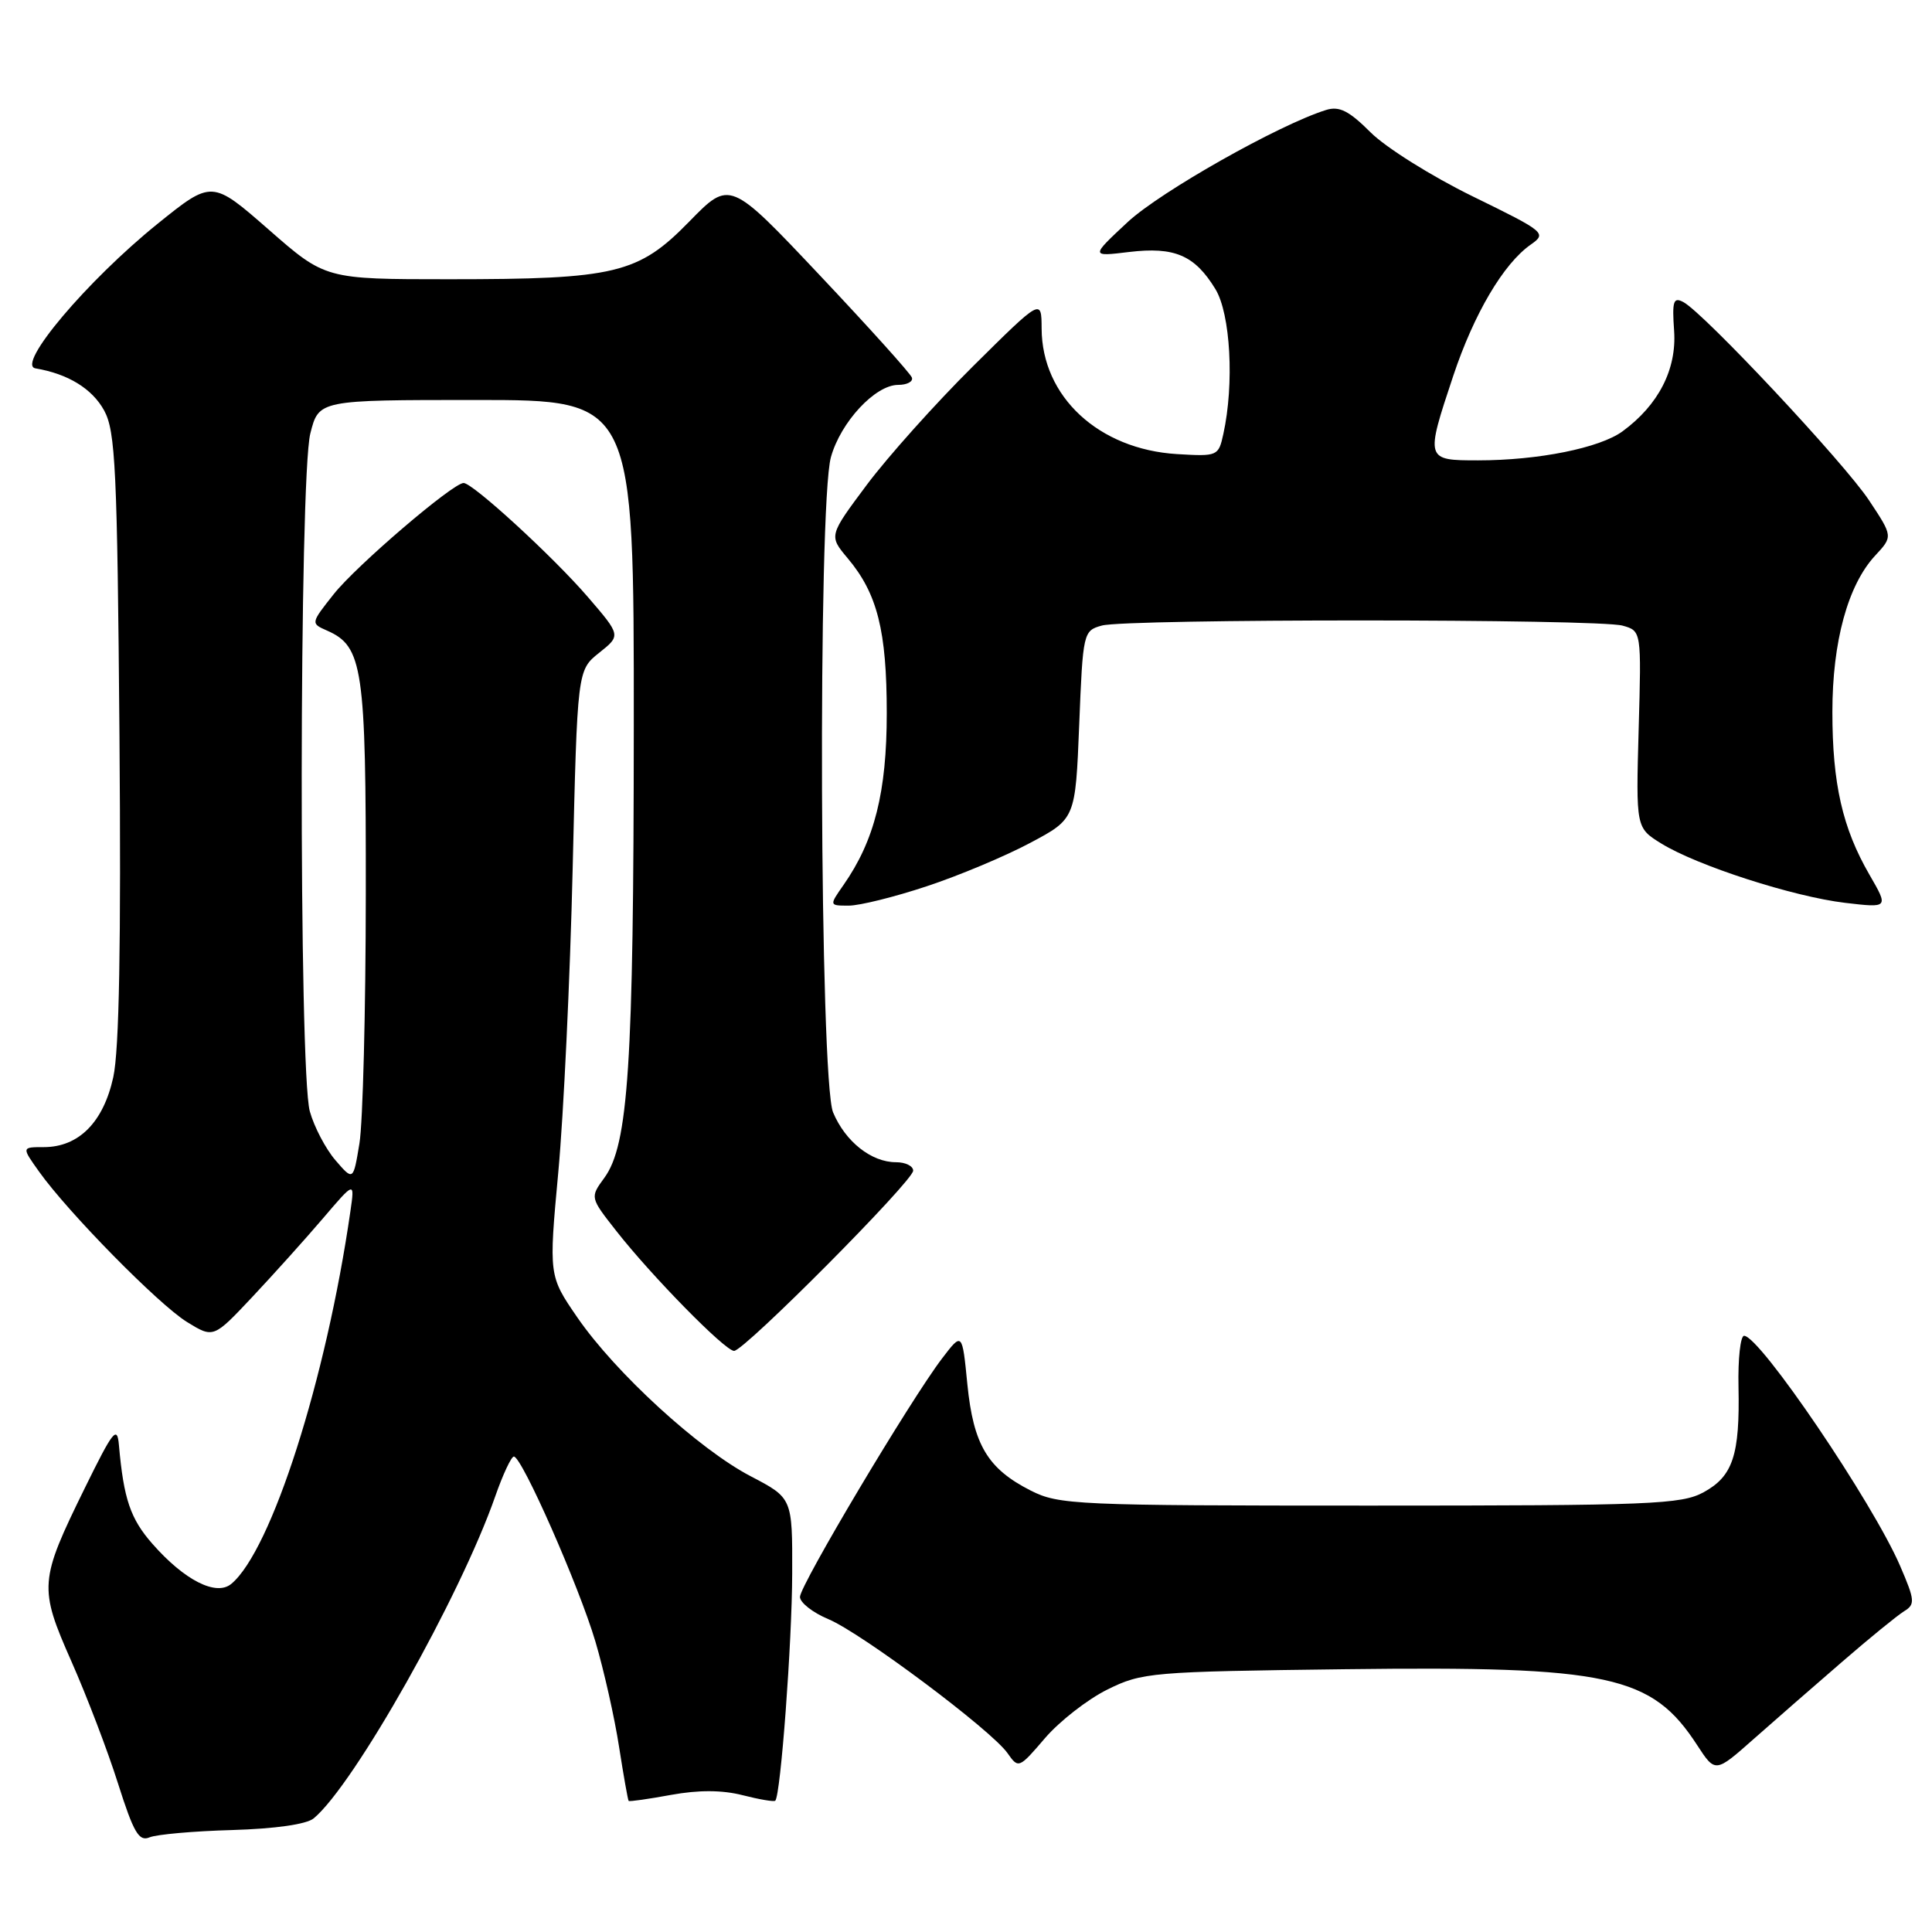 <?xml version="1.0" encoding="UTF-8" standalone="no"?>
<!DOCTYPE svg PUBLIC "-//W3C//DTD SVG 1.1//EN" "http://www.w3.org/Graphics/SVG/1.1/DTD/svg11.dtd" >
<svg xmlns="http://www.w3.org/2000/svg" xmlns:xlink="http://www.w3.org/1999/xlink" version="1.1" viewBox="0 0 256 256">
 <g >
 <path fill="currentColor"
d=" M 30.76 242.49 C 36.48 242.32 40.62 241.73 41.57 240.94 C 46.92 236.50 60.99 211.54 65.63 198.25 C 66.64 195.36 67.75 193.00 68.09 193.00 C 69.15 193.00 76.71 210.15 78.89 217.50 C 80.03 221.35 81.44 227.64 82.03 231.47 C 82.63 235.31 83.20 238.53 83.30 238.63 C 83.41 238.74 85.94 238.38 88.93 237.83 C 92.56 237.17 95.68 237.18 98.39 237.87 C 100.62 238.44 102.57 238.77 102.73 238.60 C 103.44 237.89 104.95 217.60 104.97 208.50 C 105.00 198.50 105.00 198.50 99.47 195.61 C 92.61 192.03 81.55 181.90 76.51 174.58 C 72.71 169.05 72.71 169.05 73.98 155.28 C 74.68 147.70 75.54 129.64 75.88 115.15 C 76.50 88.81 76.50 88.81 79.39 86.50 C 82.28 84.20 82.28 84.20 77.89 79.10 C 73.31 73.78 62.65 64.00 61.43 64.00 C 60.01 64.00 47.19 74.97 44.22 78.73 C 41.17 82.58 41.16 82.60 43.32 83.55 C 48.09 85.64 48.50 88.46 48.47 118.50 C 48.46 133.90 48.08 148.74 47.63 151.49 C 46.81 156.48 46.81 156.48 44.45 153.74 C 43.15 152.23 41.62 149.31 41.05 147.25 C 39.58 141.96 39.64 63.30 41.12 57.44 C 42.24 53.00 42.24 53.00 63.12 53.00 C 84.00 53.00 84.00 53.00 83.98 96.25 C 83.96 141.15 83.27 151.72 80.07 156.08 C 78.18 158.67 78.18 158.67 81.64 163.08 C 86.34 169.08 96.08 179.00 97.27 179.00 C 98.62 179.00 121.00 156.48 121.00 155.12 C 121.00 154.50 119.98 154.00 118.72 154.00 C 115.46 154.00 112.01 151.27 110.39 147.40 C 108.61 143.14 108.35 66.87 110.10 60.58 C 111.39 55.93 115.97 51.00 119.01 51.00 C 120.19 51.00 121.02 50.56 120.83 50.03 C 120.65 49.50 115.15 43.39 108.61 36.46 C 96.71 23.85 96.71 23.85 91.35 29.34 C 84.58 36.28 81.58 37.00 59.50 37.00 C 43.11 37.00 43.11 37.00 35.60 30.42 C 28.08 23.85 28.08 23.85 20.86 29.67 C 11.54 37.20 2.10 48.37 4.70 48.81 C 9.02 49.54 12.21 51.50 13.80 54.39 C 15.30 57.14 15.54 62.11 15.83 97.50 C 16.05 125.00 15.80 139.14 15.01 142.73 C 13.70 148.71 10.43 152.00 5.80 152.00 C 2.86 152.00 2.86 152.00 5.18 155.25 C 9.02 160.65 21.01 172.84 24.76 175.16 C 28.28 177.33 28.28 177.33 33.39 171.90 C 36.20 168.91 40.42 164.22 42.76 161.48 C 47.01 156.50 47.01 156.50 46.43 160.50 C 43.22 182.78 35.96 205.46 30.65 209.87 C 28.65 211.54 24.44 209.40 20.20 204.57 C 17.28 201.25 16.39 198.63 15.76 191.50 C 15.53 188.85 15.00 189.52 11.24 197.17 C 5.19 209.49 5.13 210.33 9.47 220.16 C 11.50 224.75 14.28 232.02 15.64 236.33 C 17.71 242.84 18.41 244.05 19.81 243.46 C 20.74 243.07 25.67 242.63 30.76 242.49 Z  M 244.09 220.20 C 247.71 217.06 251.41 214.05 252.30 213.50 C 253.79 212.59 253.74 212.05 251.78 207.50 C 248.16 199.10 233.18 177.00 231.10 177.00 C 230.62 177.00 230.28 180.04 230.36 183.75 C 230.55 192.80 229.62 195.61 225.74 197.73 C 222.79 199.34 218.82 199.50 181.50 199.50 C 142.48 199.50 140.31 199.40 136.56 197.50 C 130.86 194.60 128.98 191.44 128.18 183.42 C 127.50 176.50 127.50 176.50 124.83 180.00 C 120.66 185.46 106.00 210.06 106.00 211.60 C 106.00 212.35 107.69 213.68 109.75 214.54 C 114.14 216.37 131.36 229.25 133.50 232.30 C 134.95 234.37 135.02 234.34 138.46 230.32 C 140.38 228.08 144.10 225.18 146.72 223.88 C 151.33 221.60 152.47 221.50 178.24 221.18 C 213.26 220.75 218.86 221.96 224.89 231.25 C 227.29 234.93 227.29 234.93 232.39 230.41 C 235.20 227.93 240.46 223.33 244.09 220.20 Z  M 122.78 117.44 C 127.03 116.04 133.20 113.45 136.50 111.69 C 142.50 108.50 142.50 108.50 143.00 96.04 C 143.49 83.79 143.54 83.57 146.00 82.89 C 149.27 81.98 211.75 81.99 215.00 82.90 C 217.50 83.60 217.50 83.60 217.13 96.65 C 216.77 109.69 216.77 109.69 220.13 111.77 C 224.89 114.71 237.64 118.82 244.48 119.63 C 250.26 120.31 250.26 120.31 247.71 115.90 C 244.14 109.73 242.80 103.85 242.80 94.33 C 242.80 85.03 244.85 77.53 248.46 73.63 C 250.83 71.08 250.83 71.08 247.66 66.30 C 244.38 61.34 225.80 41.50 223.06 40.03 C 221.73 39.32 221.55 39.89 221.83 43.85 C 222.18 48.94 219.76 53.66 215.00 57.15 C 211.98 59.36 203.84 61.00 195.86 61.00 C 188.87 61.00 188.85 60.95 192.56 49.81 C 195.31 41.57 199.22 34.94 202.82 32.42 C 204.98 30.90 204.79 30.74 195.14 26.02 C 189.70 23.36 183.61 19.54 181.60 17.53 C 178.75 14.68 177.46 14.03 175.72 14.57 C 169.49 16.51 153.79 25.38 149.44 29.41 C 144.50 34.01 144.50 34.01 149.61 33.39 C 155.64 32.67 158.31 33.82 161.05 38.31 C 163.05 41.60 163.56 50.87 162.10 57.50 C 161.46 60.44 161.34 60.49 155.97 60.17 C 145.58 59.54 138.05 52.56 138.02 43.52 C 138.00 39.54 138.00 39.54 128.94 48.52 C 123.96 53.46 117.62 60.54 114.85 64.25 C 109.82 70.99 109.82 70.99 112.32 73.97 C 116.26 78.65 117.50 83.58 117.50 94.50 C 117.50 104.94 115.88 111.38 111.78 117.25 C 109.86 120.00 109.86 120.00 112.47 120.00 C 113.90 120.00 118.54 118.85 122.78 117.44 Z "/>
</g>
</svg>